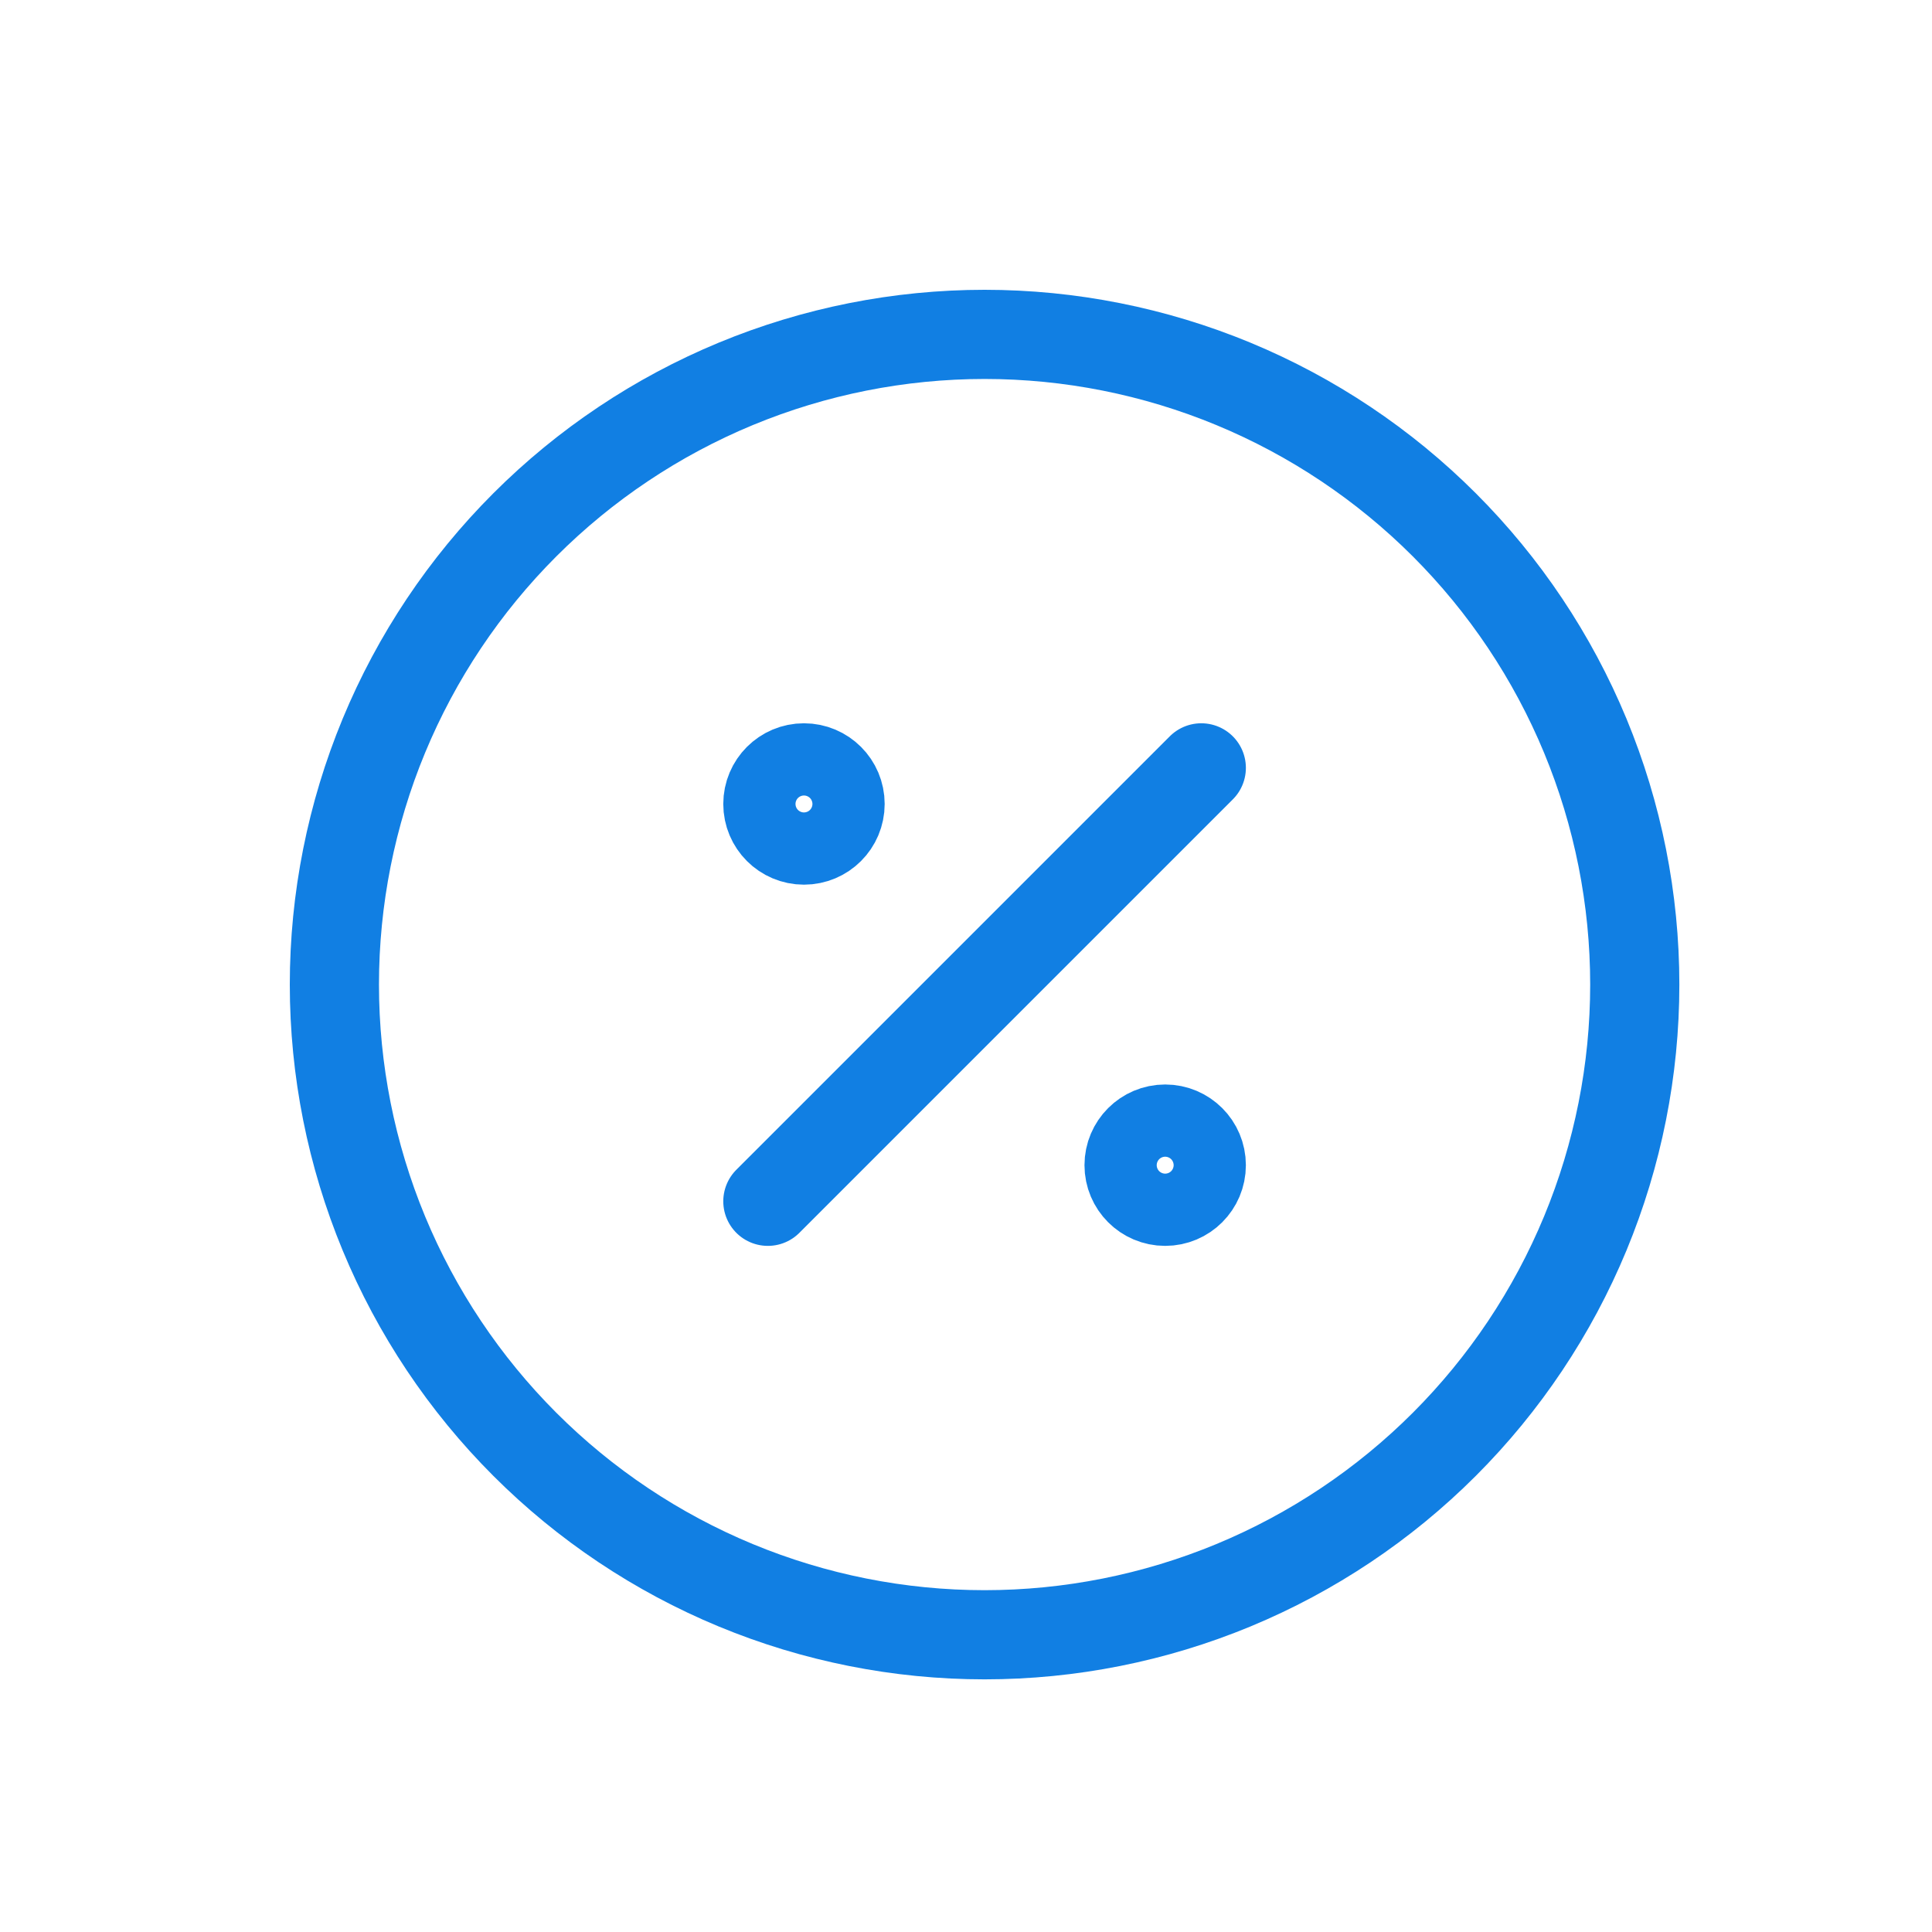 <svg width="52" height="52" viewBox="0 0 52 52" fill="none" xmlns="http://www.w3.org/2000/svg">
<path d="M20.667 32.333L32.333 20.667M22.611 21.639C22.611 22.176 22.176 22.611 21.639 22.611C21.102 22.611 20.667 22.176 20.667 21.639C20.667 21.102 21.102 20.667 21.639 20.667C22.176 20.667 22.611 21.102 22.611 21.639ZM32.333 31.361C32.333 31.898 31.898 32.333 31.361 32.333C30.824 32.333 30.389 31.898 30.389 31.361C30.389 30.824 30.824 30.389 31.361 30.389C31.898 30.389 32.333 30.824 32.333 31.361ZM9 26.5C9 28.798 9.453 31.074 10.332 33.197C11.212 35.32 12.501 37.249 14.126 38.874C15.751 40.499 17.68 41.788 19.803 42.668C21.926 43.547 24.202 44 26.5 44C28.798 44 31.074 43.547 33.197 42.668C35.32 41.788 37.249 40.499 38.874 38.874C40.499 37.249 41.788 35.32 42.668 33.197C43.547 31.074 44 28.798 44 26.5C44 24.202 43.547 21.926 42.668 19.803C41.788 17.68 40.499 15.751 38.874 14.126C37.249 12.501 35.32 11.212 33.197 10.332C31.074 9.453 28.798 9 26.5 9C24.202 9 21.926 9.453 19.803 10.332C17.68 11.212 15.751 12.501 14.126 14.126C12.501 15.751 11.212 17.68 10.332 19.803C9.453 21.926 9 24.202 9 26.5Z" stroke="#117FE3" stroke-width="2.4" stroke-linecap="round" stroke-linejoin="round"/>
</svg>

